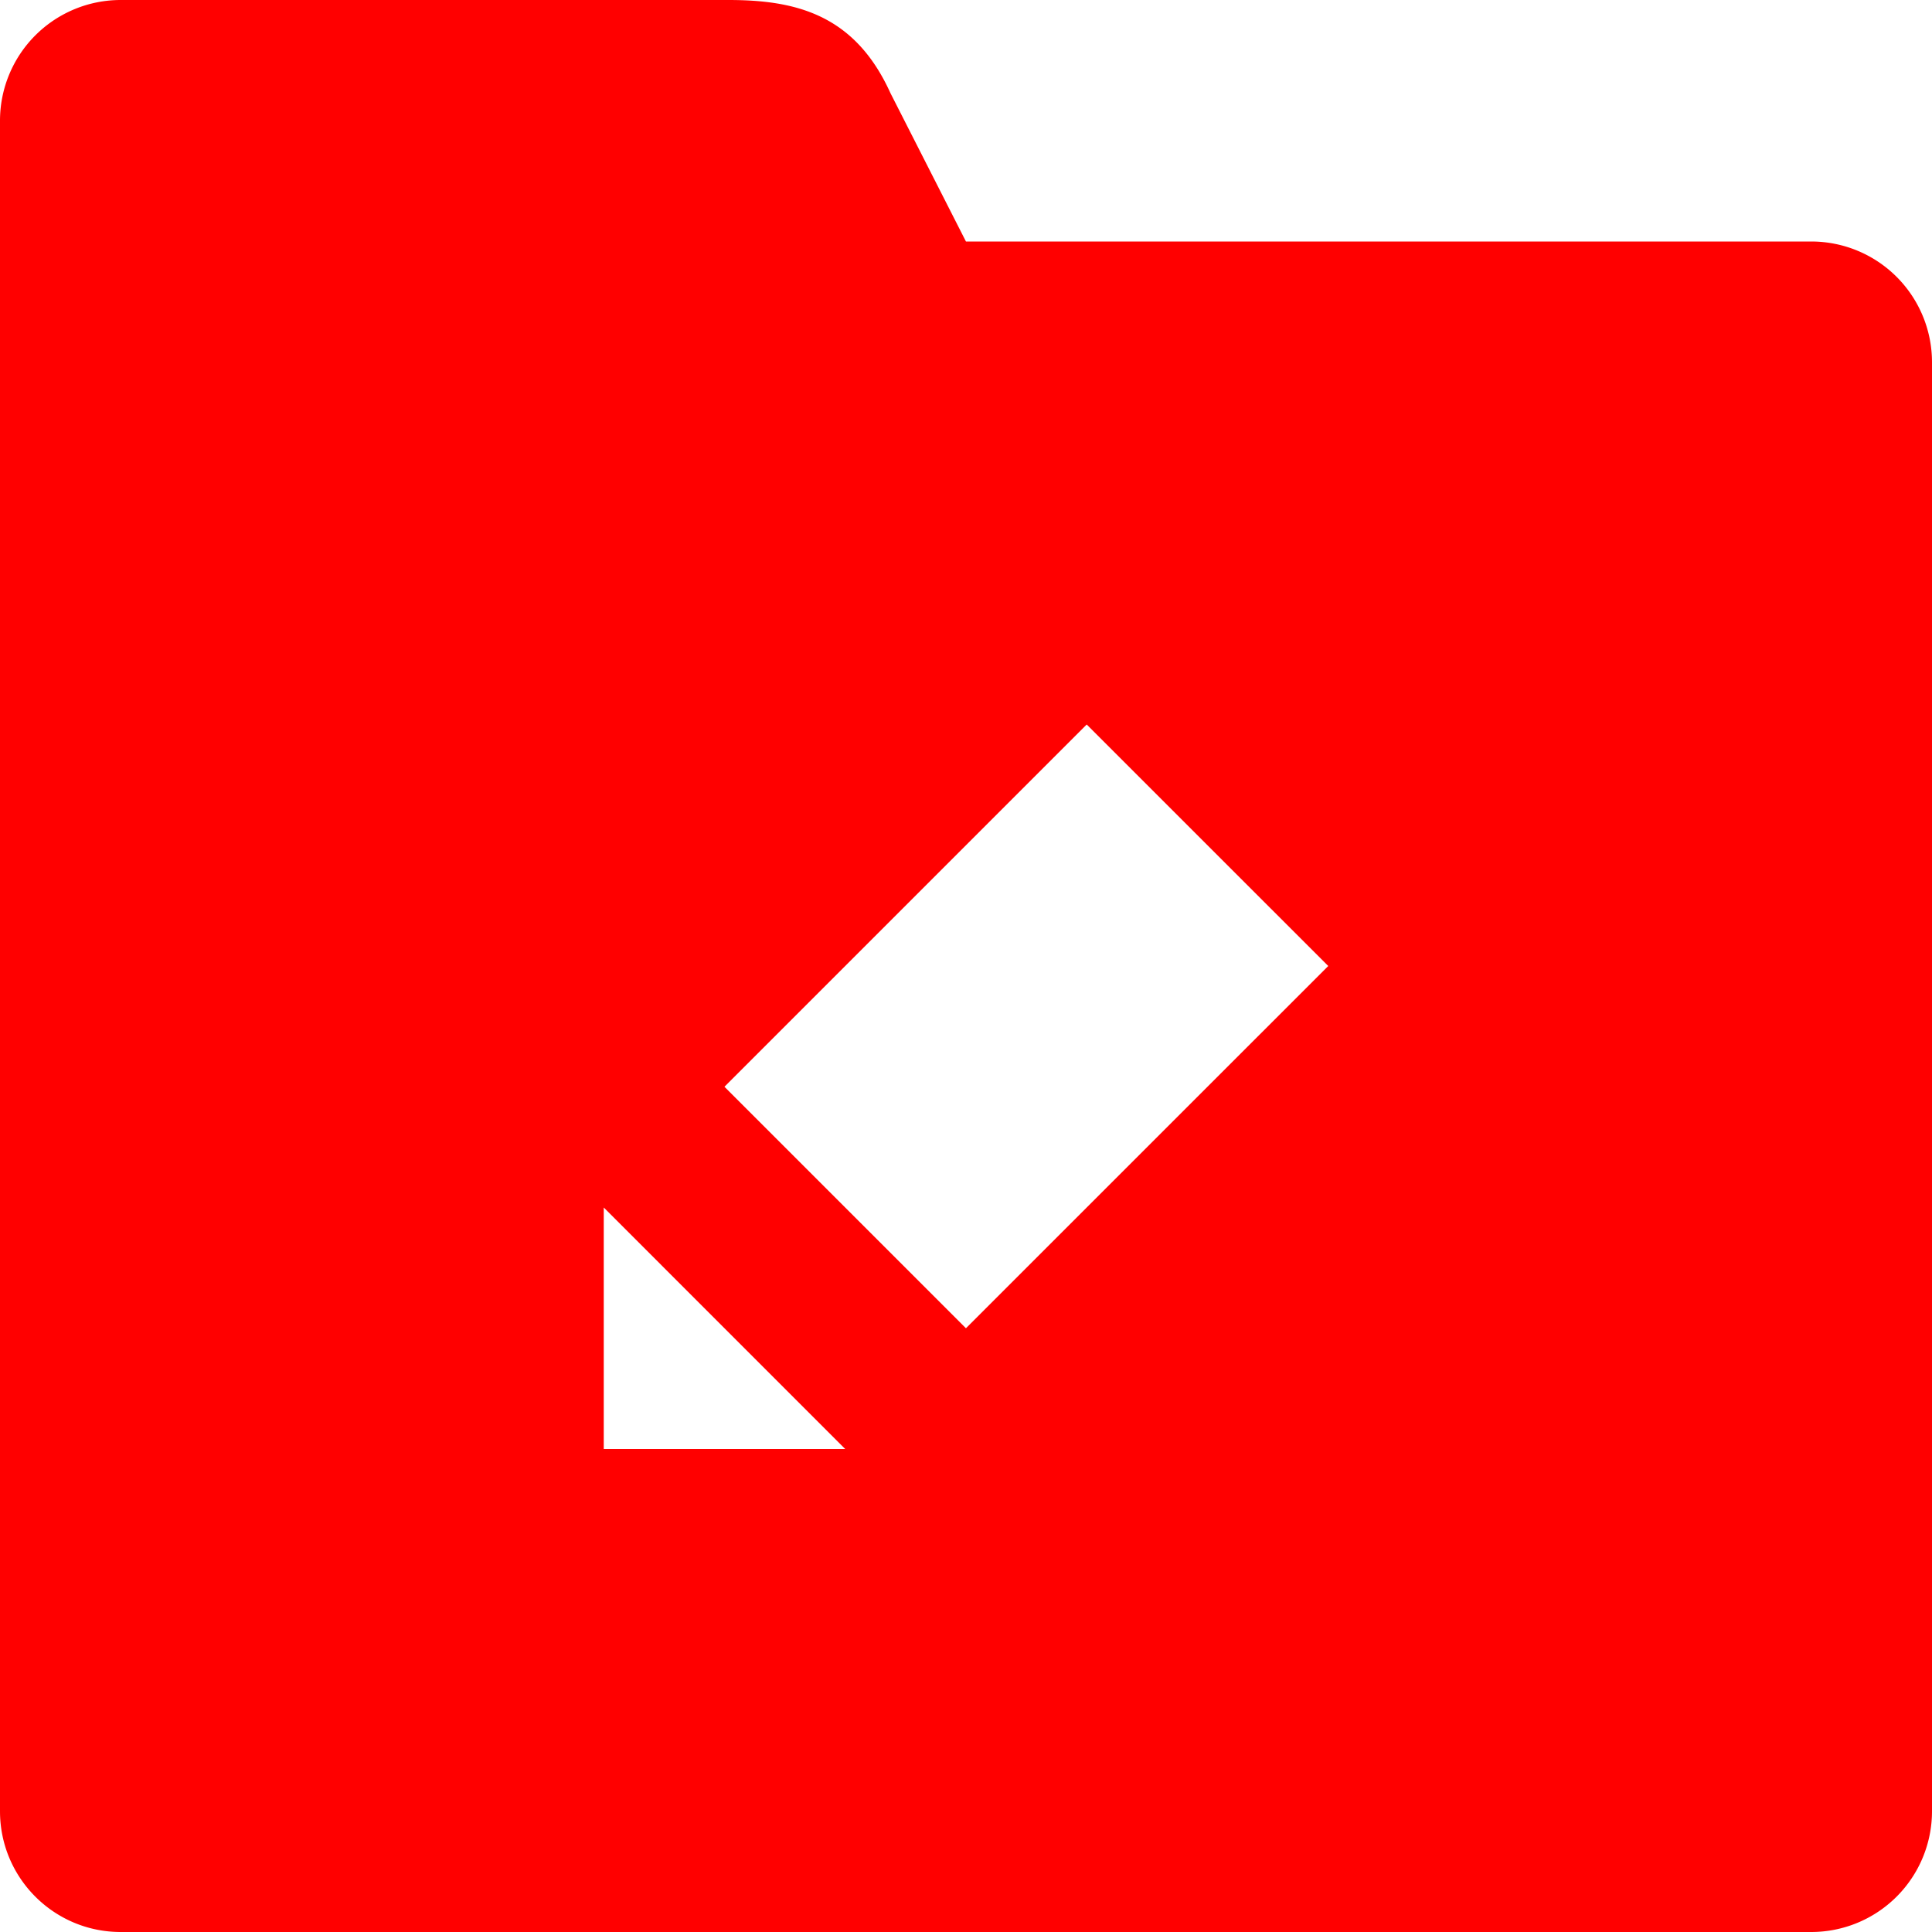 <svg version="1" viewBox="0 0 32 32" xmlns="http://www.w3.org/2000/svg" width="36" height="36">
  <path d="M30 4H15.999l-1.25-2.457C14.155.23 13.167 0 12.062 0H1.999A1.999 1.999 0 0 0 0 2v28c0 1.105.894 2 1.999 2H30a2 2 0 0 0 2-2V6a2 2 0 0 0-2-2zM10 24v-4l3.999 4H10zm5.999-2l-4-4 6-6L22 16l-6.001 6z" fill="red"/>
</svg>
